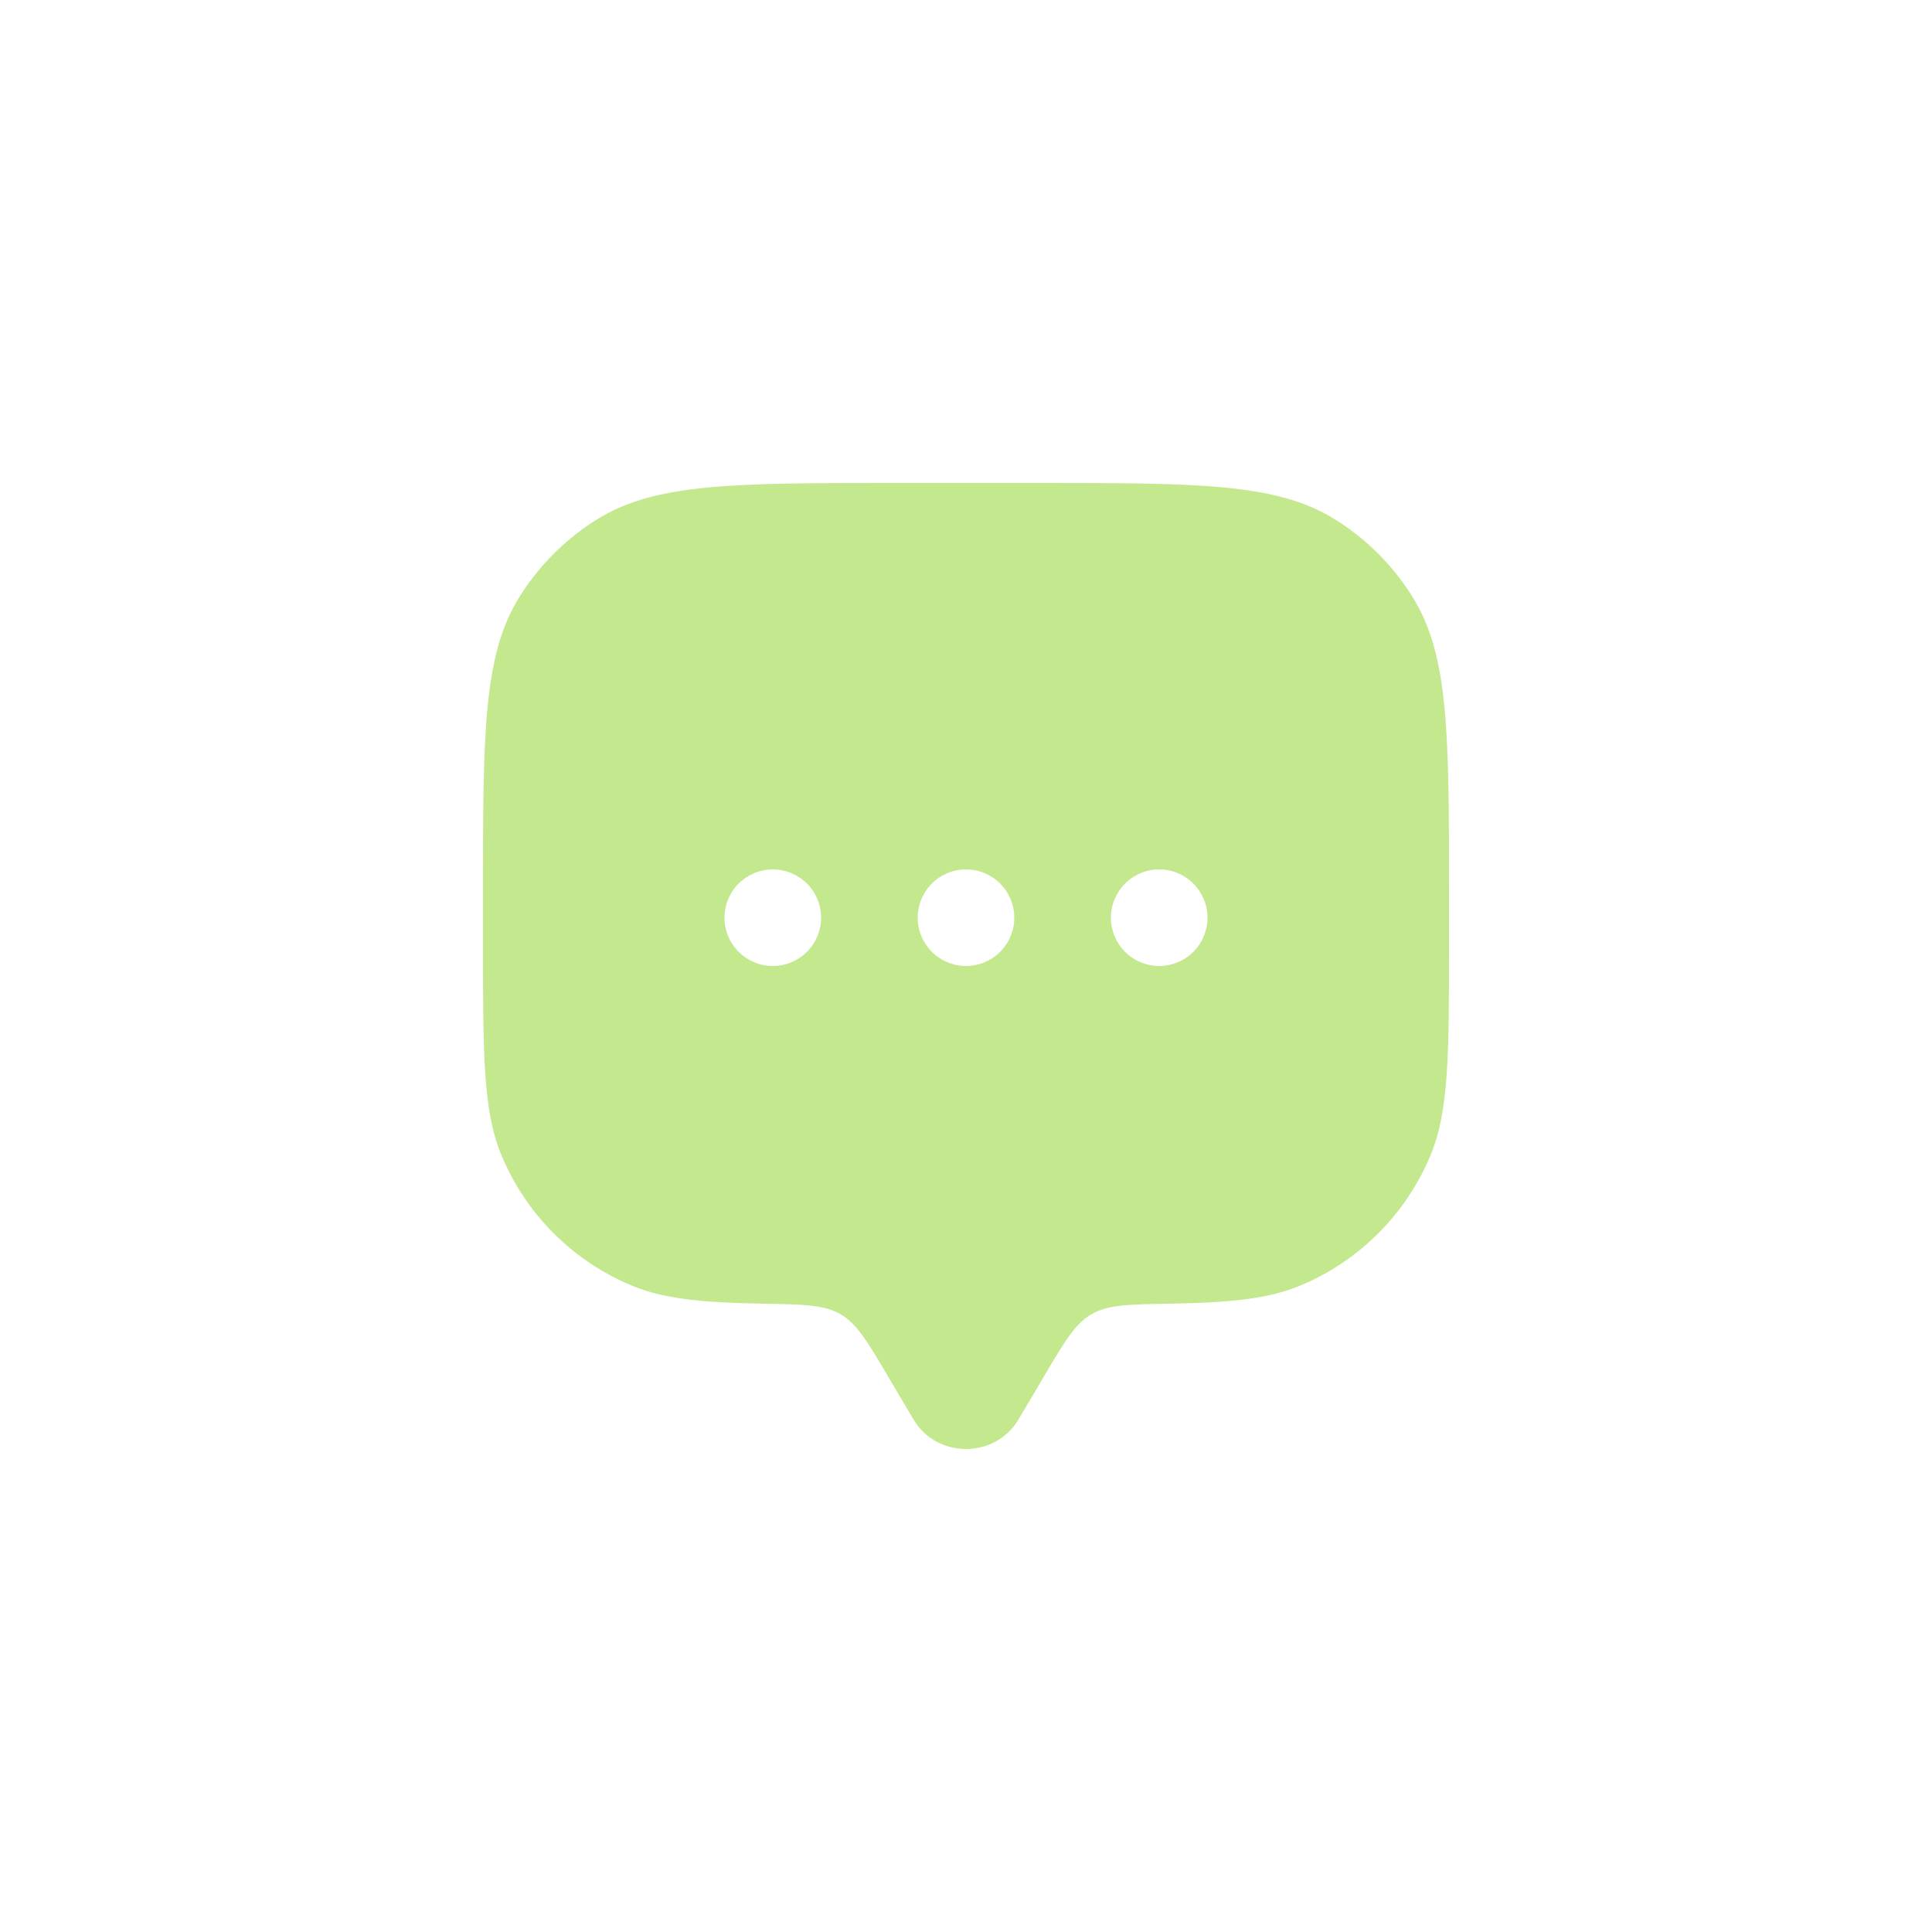 <svg width="80" height="80" viewBox="0 0 80 80" fill="none" xmlns="http://www.w3.org/2000/svg">
<g filter="url(#filter0_ddd_4381_9503)">
<path fill-rule="evenodd" clip-rule="evenodd" d="M42.174 58.776L43.258 56.944C44.098 55.524 44.518 54.812 45.194 54.42C45.87 54.026 46.72 54.012 48.42 53.982C50.932 53.94 52.506 53.786 53.826 53.238C55.039 52.736 56.142 51.999 57.07 51.07C57.999 50.142 58.736 49.039 59.238 47.826C60 45.99 60 43.66 60 39V37C60 30.454 60 27.18 58.526 24.776C57.702 23.43 56.571 22.299 55.226 21.474C52.82 20 49.546 20 43 20H37C30.454 20 27.18 20 24.776 21.474C23.43 22.298 22.299 23.429 21.474 24.774C20 27.18 20 30.456 20 37V39C20 43.66 20 45.99 20.76 47.826C21.263 49.039 22 50.142 22.929 51.071C23.858 51.999 24.96 52.736 26.174 53.238C27.494 53.786 29.068 53.938 31.58 53.982C33.28 54.012 34.13 54.026 34.806 54.42C35.48 54.812 35.902 55.522 36.742 56.944L37.826 58.776C38.792 60.408 41.206 60.408 42.174 58.776ZM48 40C48.53 40 49.039 39.789 49.414 39.414C49.789 39.039 50 38.53 50 38C50 37.47 49.789 36.961 49.414 36.586C49.039 36.211 48.53 36 48 36C47.47 36 46.961 36.211 46.586 36.586C46.211 36.961 46 37.47 46 38C46 38.53 46.211 39.039 46.586 39.414C46.961 39.789 47.47 40 48 40ZM42 38C42 38.53 41.789 39.039 41.414 39.414C41.039 39.789 40.53 40 40 40C39.47 40 38.961 39.789 38.586 39.414C38.211 39.039 38 38.53 38 38C38 37.47 38.211 36.961 38.586 36.586C38.961 36.211 39.47 36 40 36C40.53 36 41.039 36.211 41.414 36.586C41.789 36.961 42 37.47 42 38ZM32 40C32.53 40 33.039 39.789 33.414 39.414C33.789 39.039 34 38.53 34 38C34 37.47 33.789 36.961 33.414 36.586C33.039 36.211 32.53 36 32 36C31.47 36 30.961 36.211 30.586 36.586C30.211 36.961 30 37.47 30 38C30 38.53 30.211 39.039 30.586 39.414C30.961 39.789 31.47 40 32 40Z" fill="#C3E88D"/>
</g>
<defs>
<filter id="filter0_ddd_4381_9503" x="0" y="0" width="80" height="80" filterUnits="userSpaceOnUse" color-interpolation-filters="sRGB">
<feFlood flood-opacity="0" result="BackgroundImageFix"/>
<feColorMatrix in="SourceAlpha" type="matrix" values="0 0 0 0 0 0 0 0 0 0 0 0 0 0 0 0 0 0 127 0" result="hardAlpha"/>
<feOffset/>
<feGaussianBlur stdDeviation="4"/>
<feComposite in2="hardAlpha" operator="out"/>
<feColorMatrix type="matrix" values="0 0 0 0 0.765 0 0 0 0 0.91 0 0 0 0 0.553 0 0 0 0.6 0"/>
<feBlend mode="normal" in2="BackgroundImageFix" result="effect1_dropShadow_4381_9503"/>
<feColorMatrix in="SourceAlpha" type="matrix" values="0 0 0 0 0 0 0 0 0 0 0 0 0 0 0 0 0 0 127 0" result="hardAlpha"/>
<feOffset/>
<feGaussianBlur stdDeviation="6"/>
<feComposite in2="hardAlpha" operator="out"/>
<feColorMatrix type="matrix" values="0 0 0 0 0.765 0 0 0 0 0.91 0 0 0 0 0.553 0 0 0 0.4 0"/>
<feBlend mode="normal" in2="effect1_dropShadow_4381_9503" result="effect2_dropShadow_4381_9503"/>
<feColorMatrix in="SourceAlpha" type="matrix" values="0 0 0 0 0 0 0 0 0 0 0 0 0 0 0 0 0 0 127 0" result="hardAlpha"/>
<feOffset/>
<feGaussianBlur stdDeviation="10"/>
<feComposite in2="hardAlpha" operator="out"/>
<feColorMatrix type="matrix" values="0 0 0 0 0.765 0 0 0 0 0.91 0 0 0 0 0.553 0 0 0 0.2 0"/>
<feBlend mode="normal" in2="effect2_dropShadow_4381_9503" result="effect3_dropShadow_4381_9503"/>
<feBlend mode="normal" in="SourceGraphic" in2="effect3_dropShadow_4381_9503" result="shape"/>
</filter>
</defs>
</svg>
